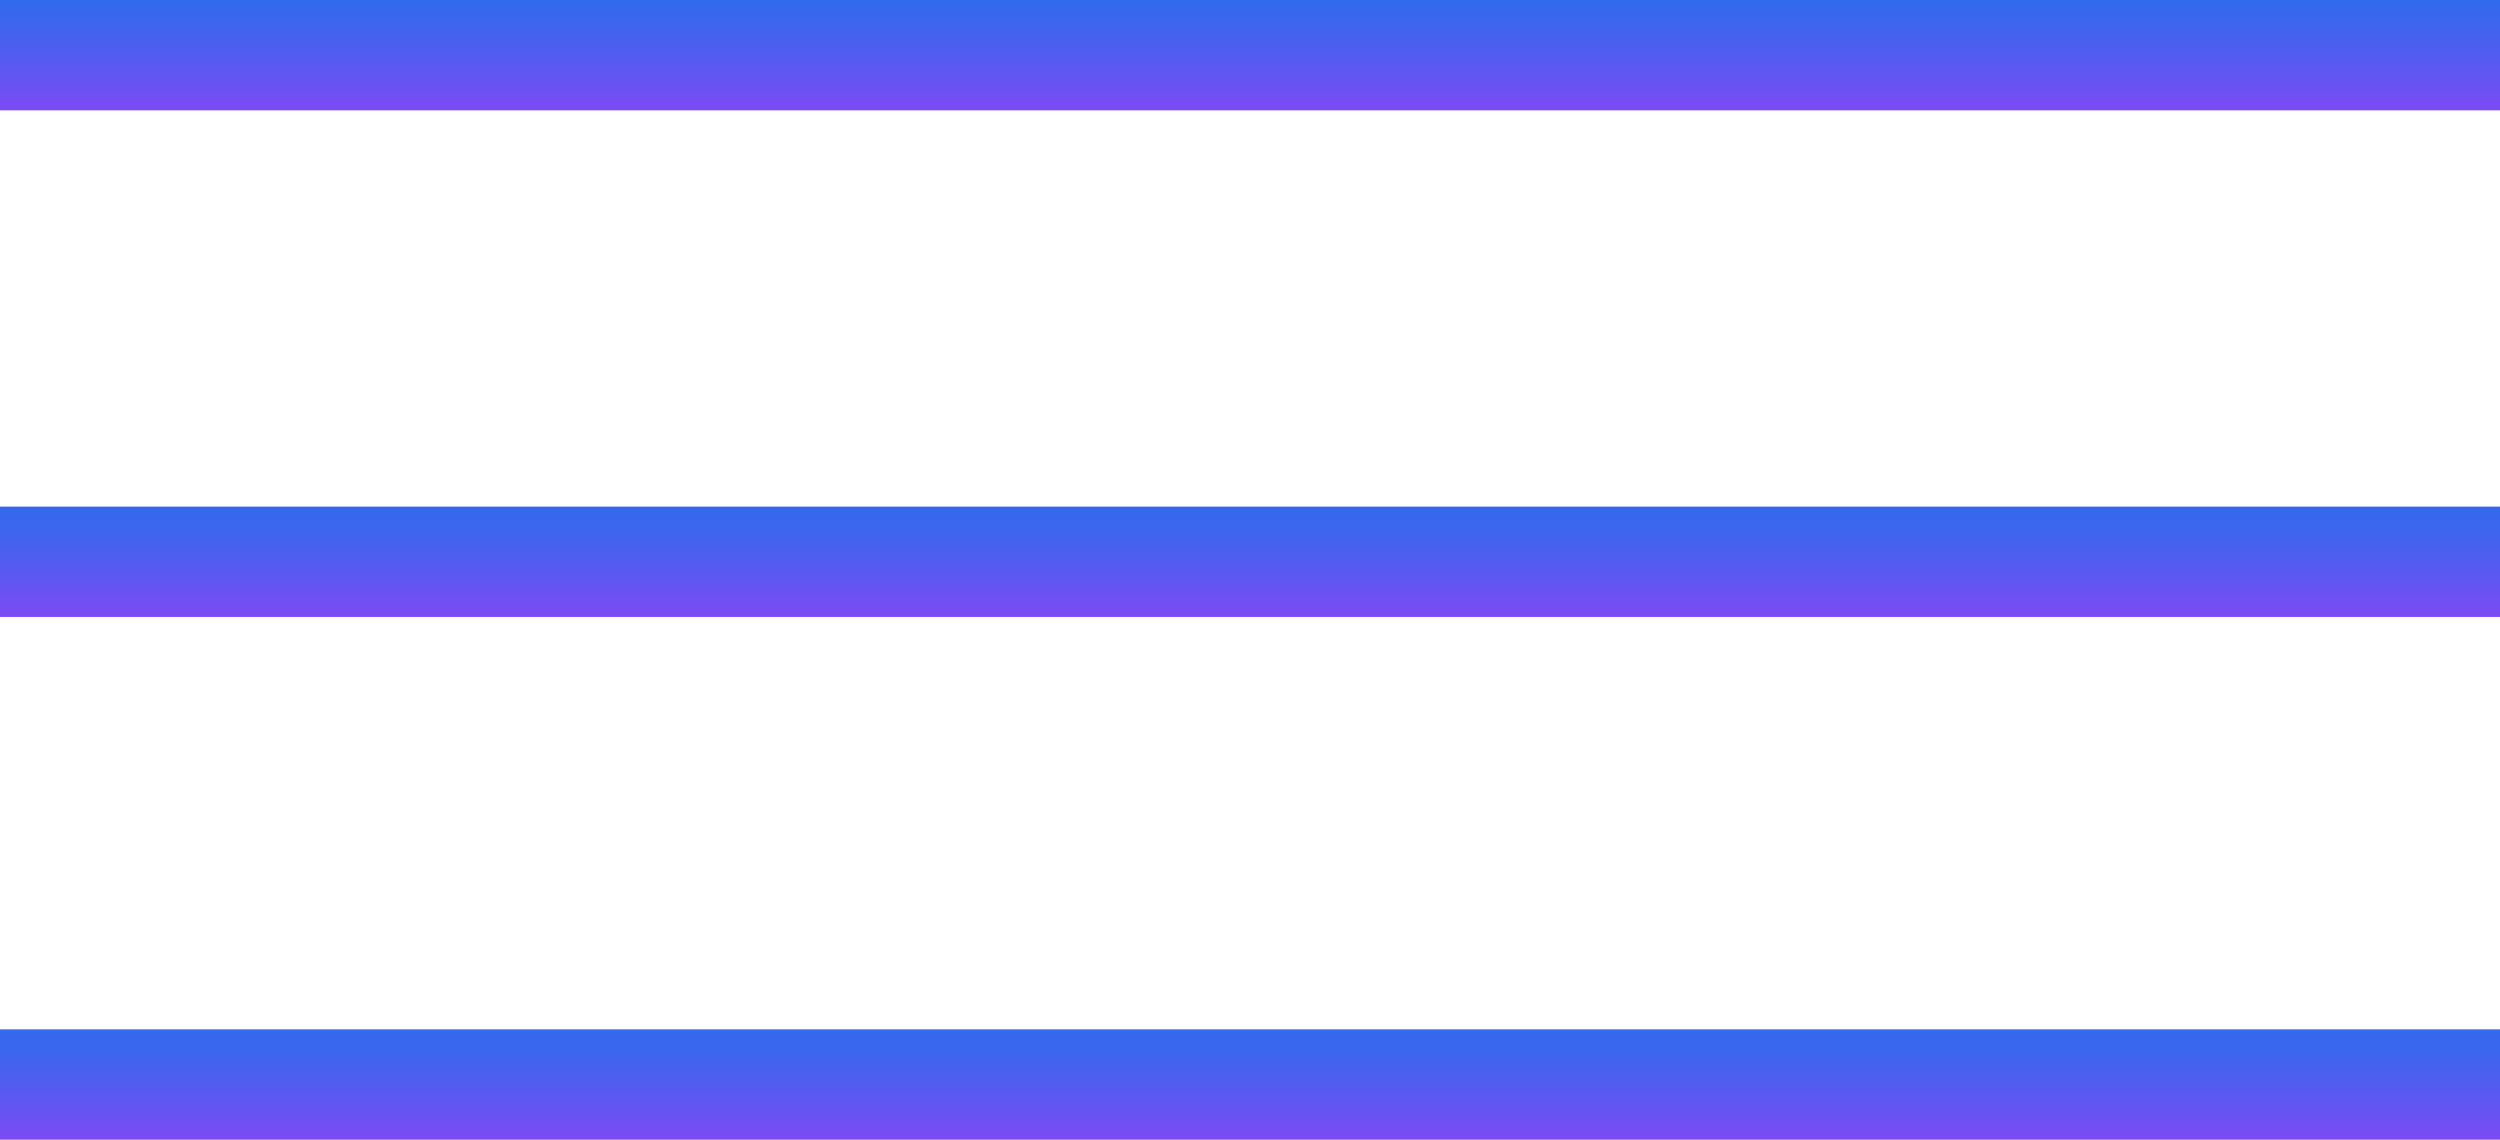 <svg xmlns="http://www.w3.org/2000/svg" xmlns:xlink="http://www.w3.org/1999/xlink" viewBox="0 0 87 39.66"><defs><style>.cls-1{fill:url(#New_Gradient_Swatch_2);}.cls-2{fill:url(#New_Gradient_Swatch_2-2);}.cls-3{fill:url(#New_Gradient_Swatch_2-3);}</style><linearGradient id="New_Gradient_Swatch_2" x1="-48.66" y1="1105.16" x2="-44.82" y2="1105.16" gradientTransform="translate(1148.66 48.66) rotate(90)" gradientUnits="userSpaceOnUse"><stop offset="0" stop-color="#326aed"/><stop offset="0.23" stop-color="#3e65ee"/><stop offset="0.65" stop-color="#5e57f1"/><stop offset="1" stop-color="#7d4af4"/></linearGradient><linearGradient id="New_Gradient_Swatch_2-2" x1="-31.03" y1="1105.16" x2="-27.19" y2="1105.16" xlink:href="#New_Gradient_Swatch_2"/><linearGradient id="New_Gradient_Swatch_2-3" x1="-12.84" y1="1105.16" x2="-9" y2="1105.16" xlink:href="#New_Gradient_Swatch_2"/></defs><g id="Layer_2" data-name="Layer 2"><g id="Layer_2-2" data-name="Layer 2"><rect class="cls-1" width="87" height="3.84"/><rect class="cls-2" y="17.63" width="87" height="3.84"/><rect class="cls-3" y="35.82" width="87" height="3.84"/></g></g></svg>